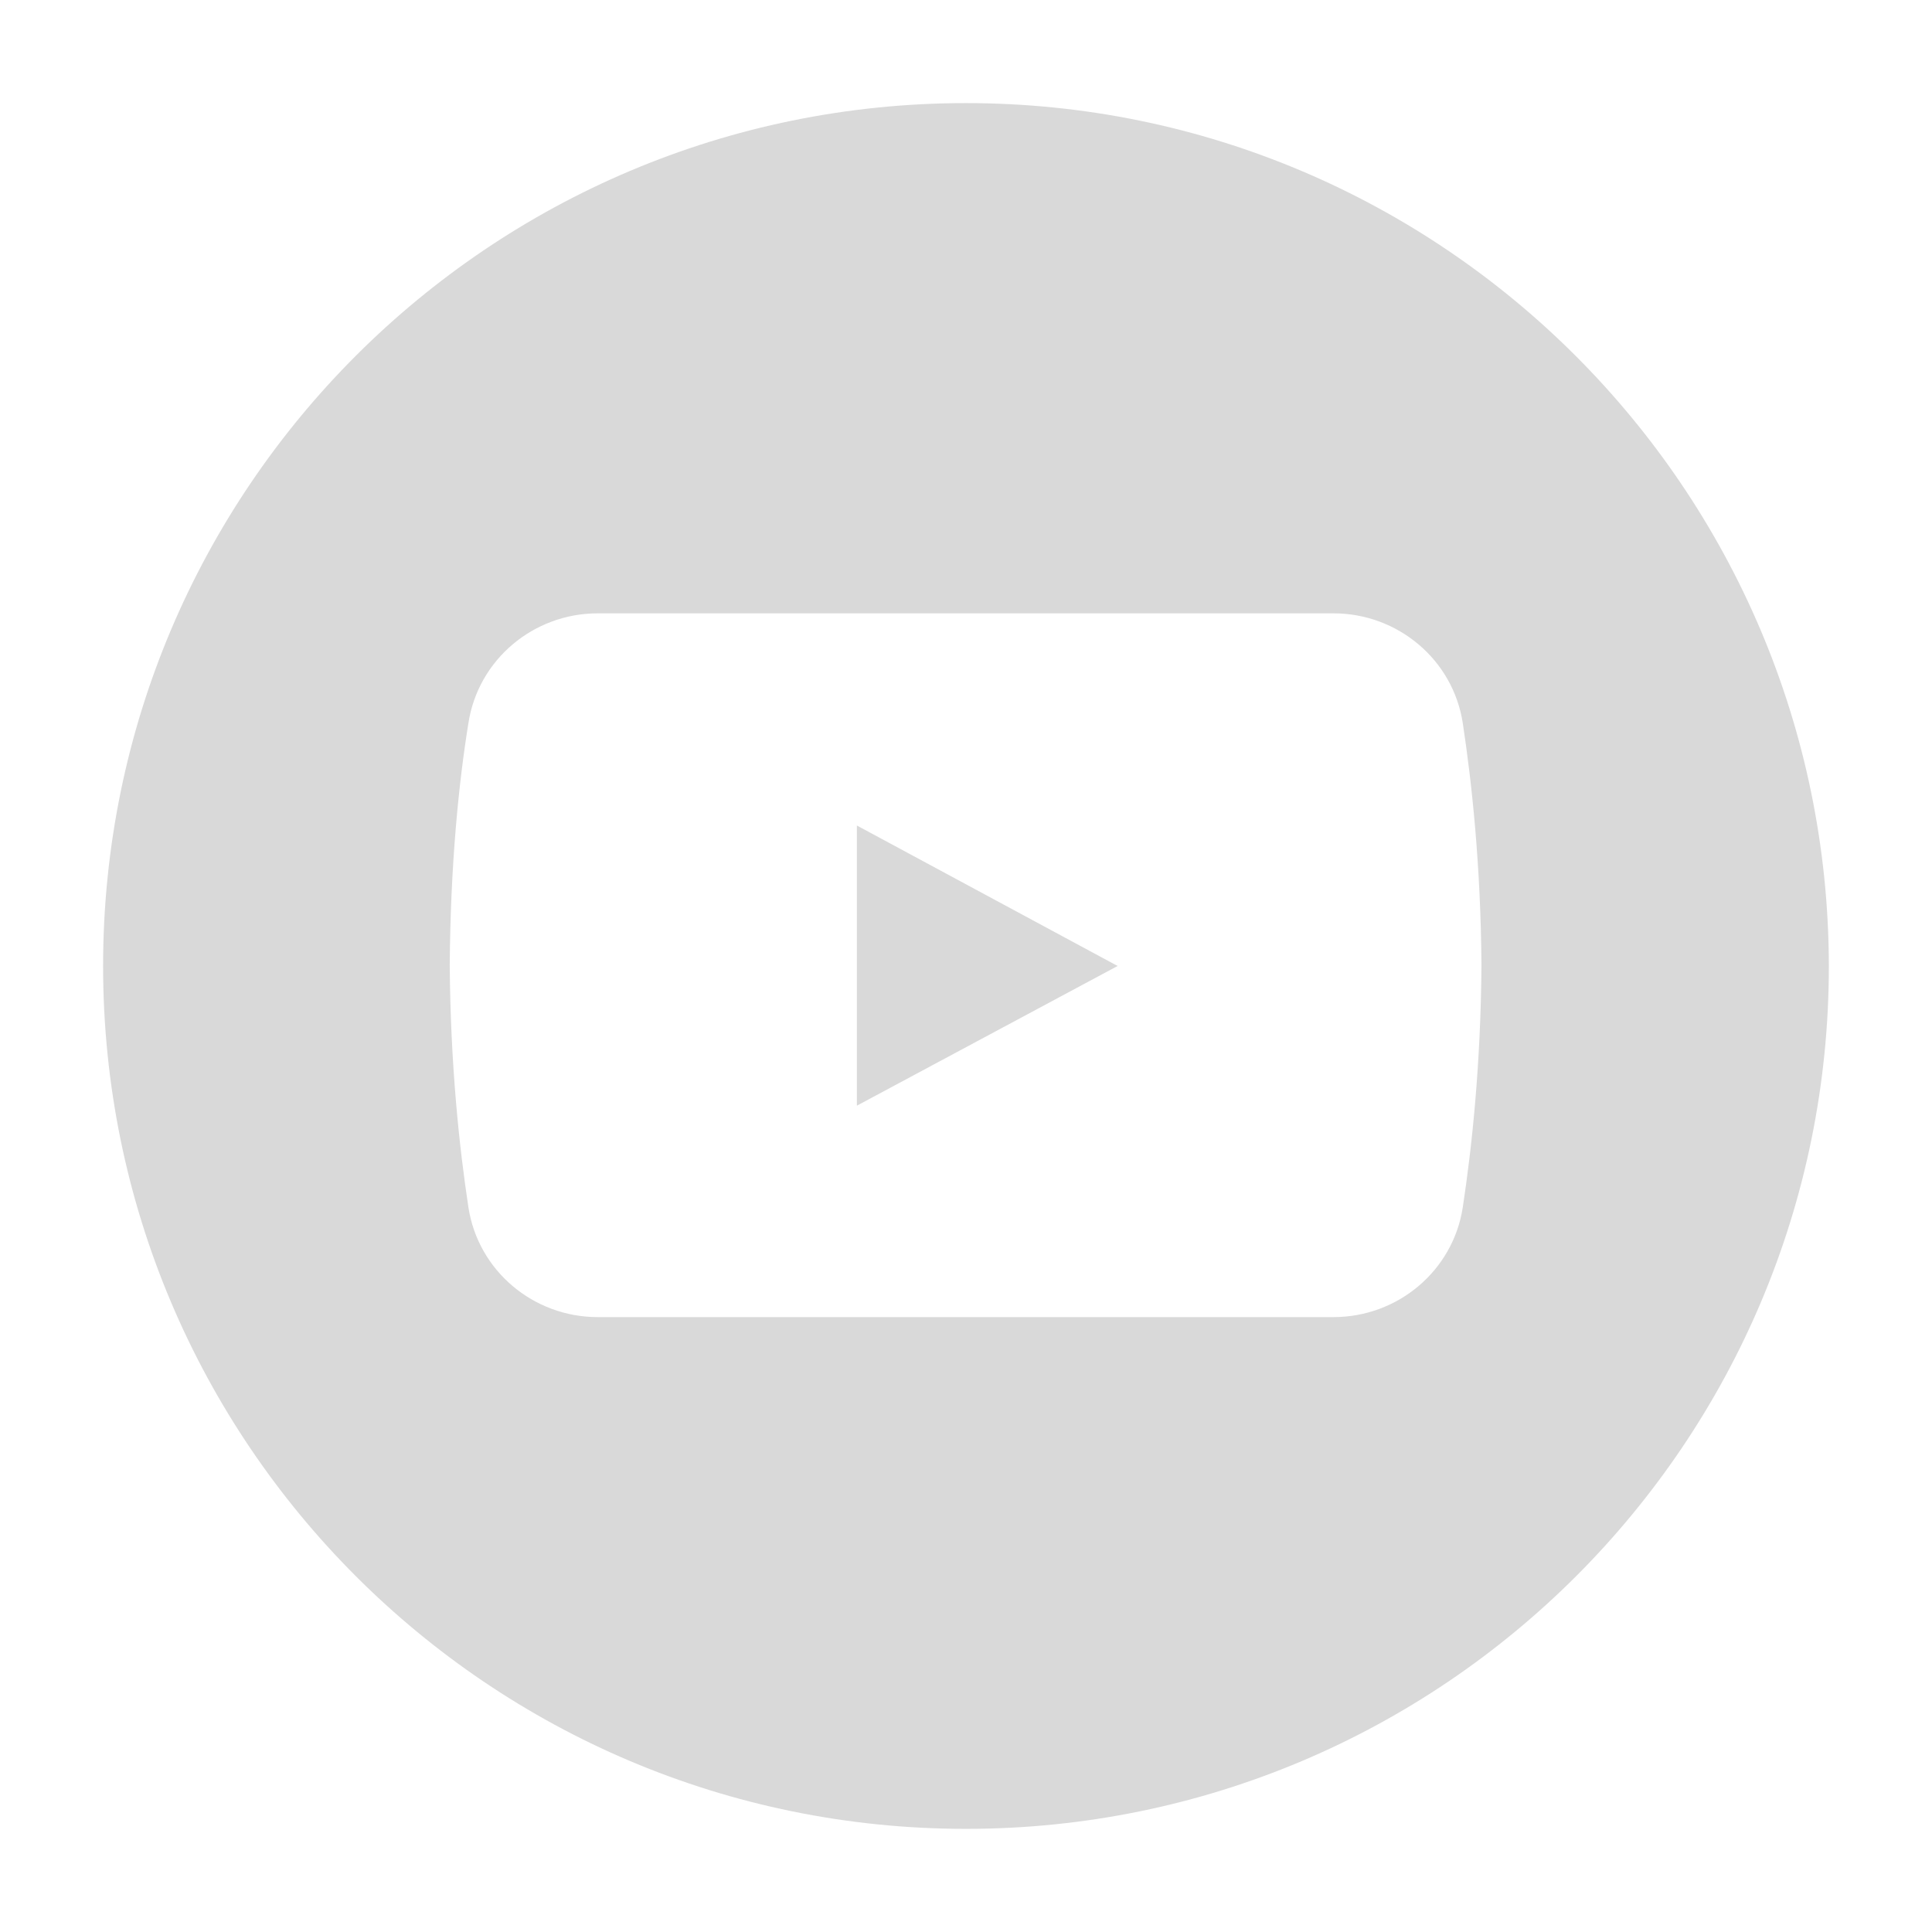 <svg xmlns="http://www.w3.org/2000/svg" xmlns:xlink="http://www.w3.org/1999/xlink" width="500" zoomAndPan="magnify" viewBox="0 0 375 375" height="500" preserveAspectRatio="xMidYMid meet" version="1.0"><defs><clipPath id="ea8a3a284a"><path d="M 20.012 20.012 L 355 20.012 L 355 355 L 20.012 355 Z M 20.012 20.012 " clip-rule="nonzero"/></clipPath></defs><g clip-path="url(#ea8a3a284a)"><path fill="#d9d9d9" d="M 187.496 20.012 C 94.98 20.012 20.012 94.98 20.012 187.496 C 20.012 280.008 94.98 354.98 187.496 354.98 C 280.008 354.98 354.98 280.008 354.98 187.496 C 354.832 94.98 279.863 20.012 187.496 20.012 Z M 283.926 234.332 C 282.039 246.656 271.309 255.648 258.84 255.648 L 116.004 255.648 C 103.535 255.648 92.805 246.656 90.918 234.332 C 89.18 222.875 87.438 206.926 87.293 187.348 C 87.438 167.773 89.035 151.969 90.918 140.367 C 92.805 128.043 103.535 119.051 116.004 119.051 L 258.84 119.051 C 271.309 119.051 282.039 128.043 283.926 140.367 C 285.664 151.824 287.406 167.773 287.551 187.348 C 287.406 206.926 285.664 222.875 283.926 234.332 Z M 283.926 234.332 " fill-opacity="1" fill-rule="nonzero"/></g><path fill="#d9d9d9" d="M 166.324 160.234 L 166.324 214.609 L 216.93 187.496 Z M 166.324 160.234 " fill-opacity="1" fill-rule="nonzero"/></svg>